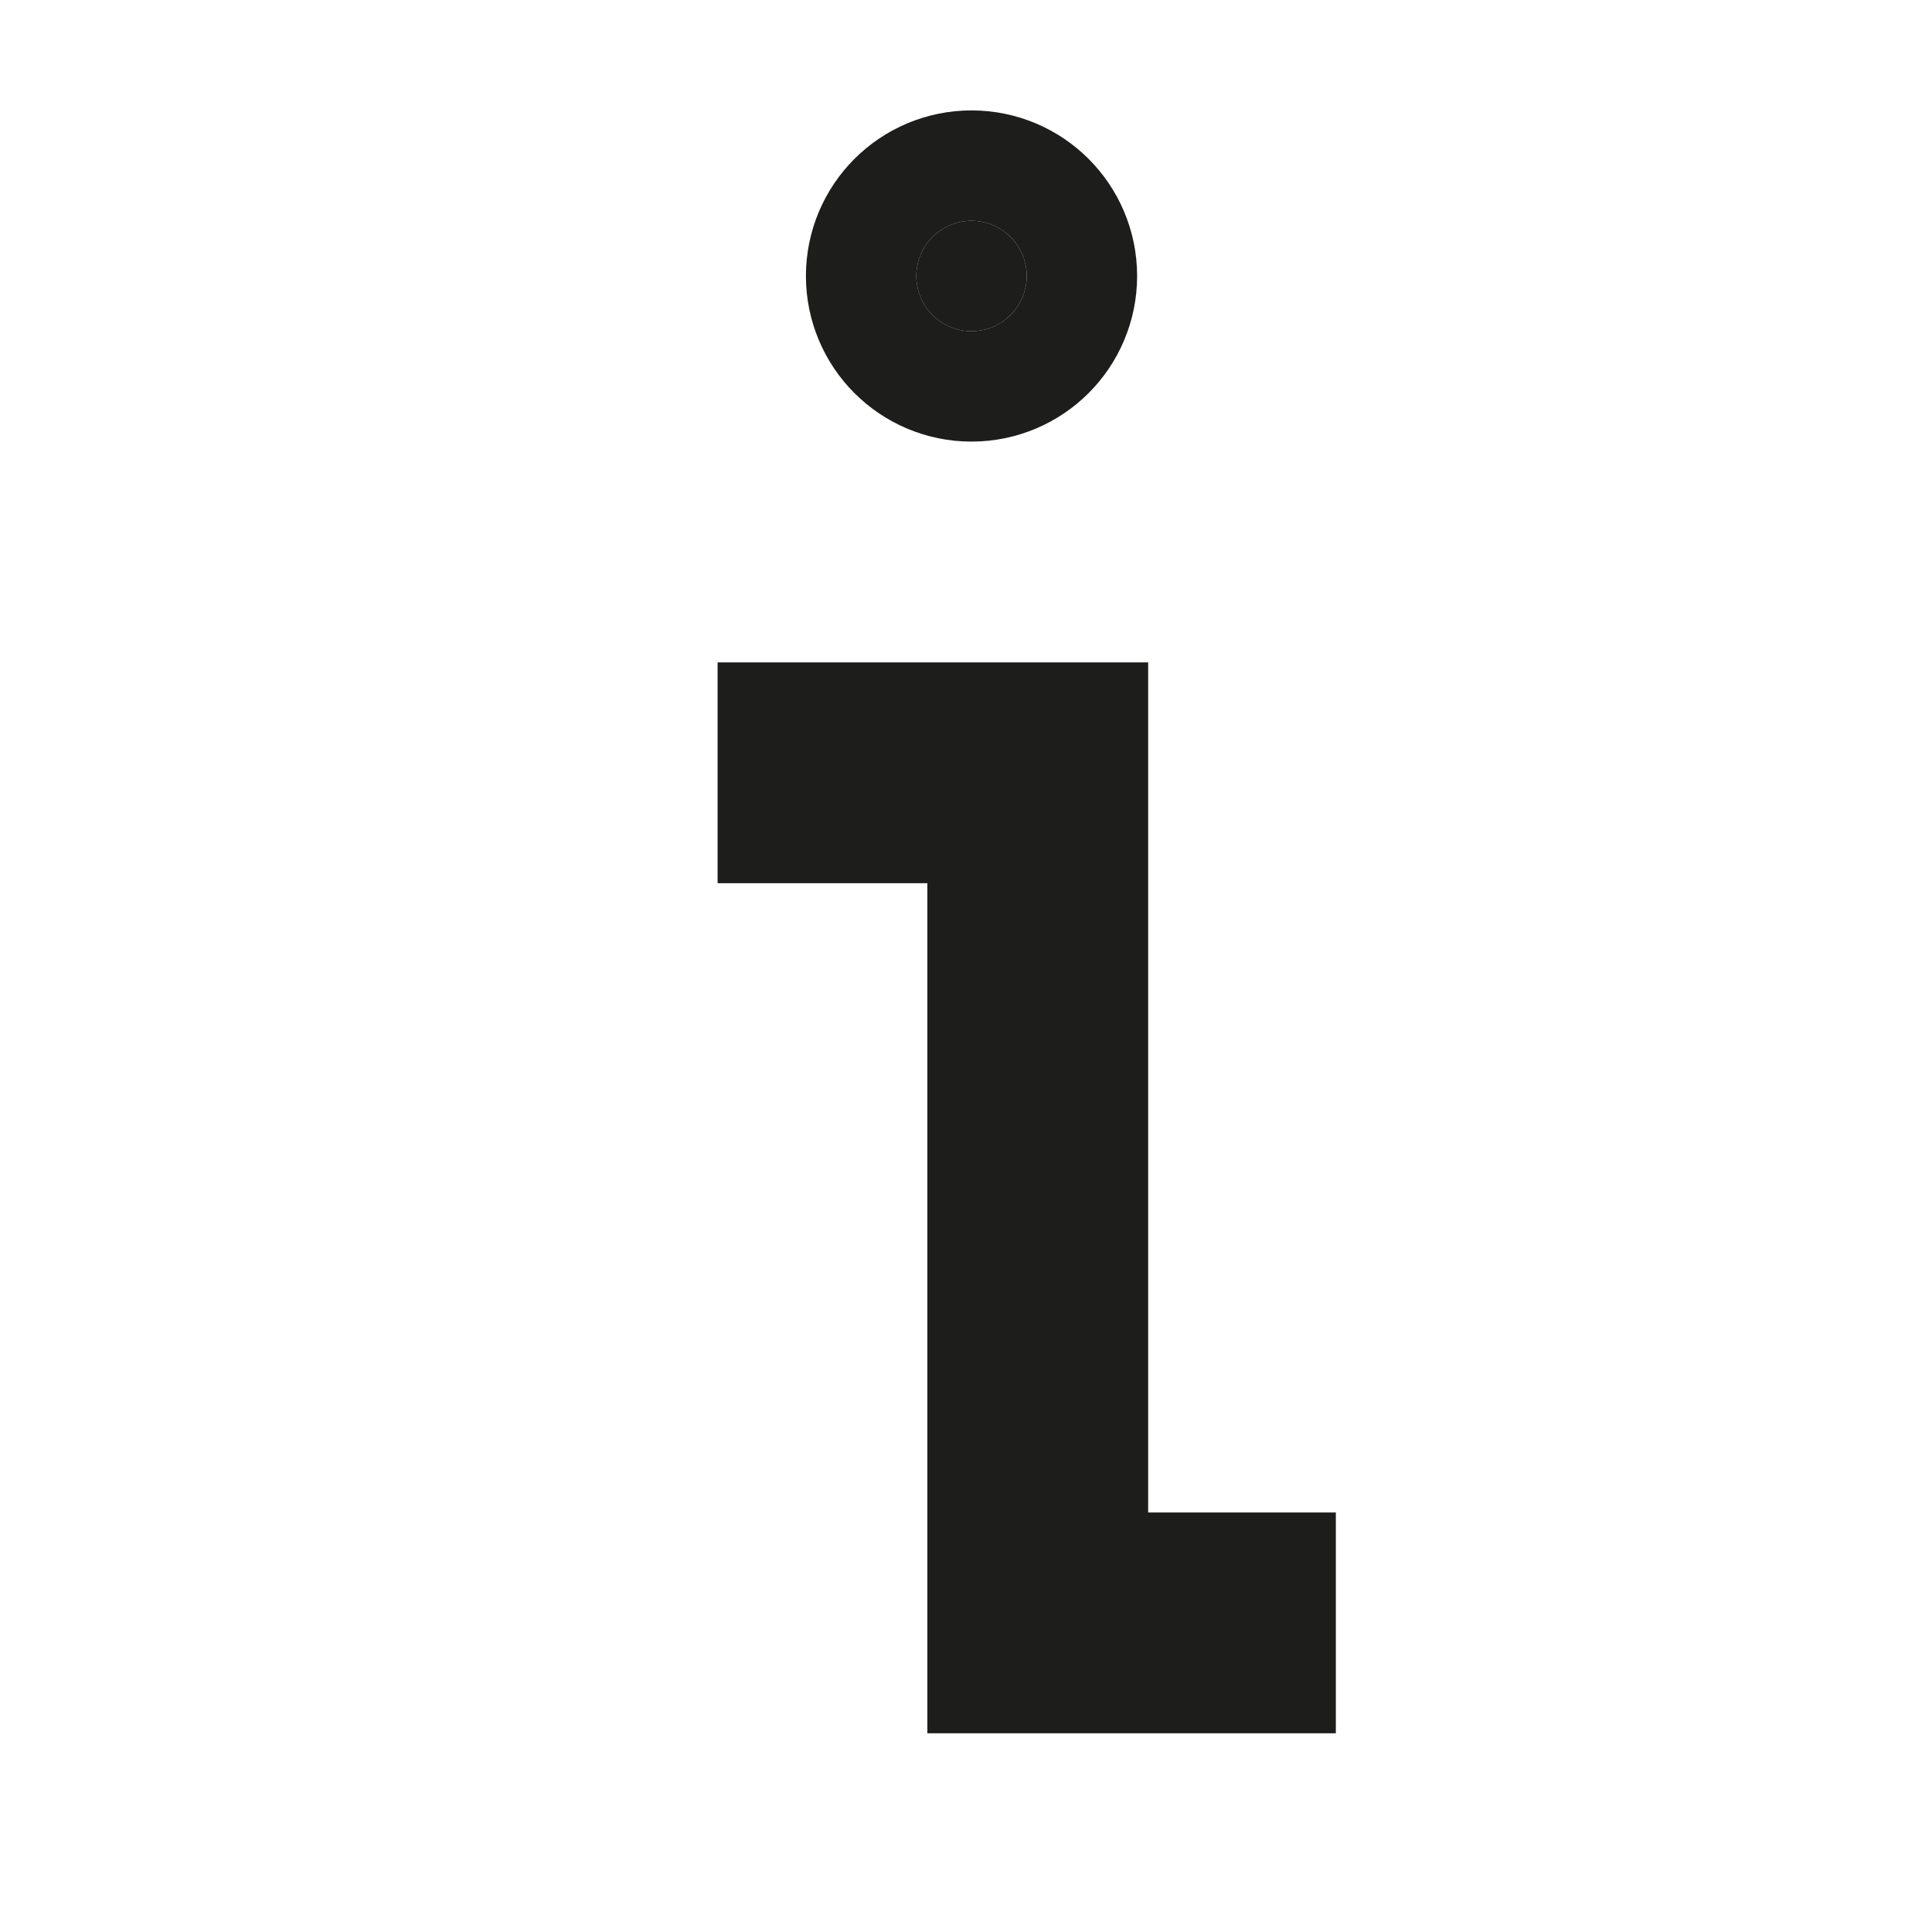 <?xml version="1.0" encoding="utf-8"?>
<!-- Generator: Adobe Illustrator 25.2.3, SVG Export Plug-In . SVG Version: 6.00 Build 0)  -->
<svg version="1.1" id="Layer_1" xmlns="http://www.w3.org/2000/svg" xmlns:xlink="http://www.w3.org/1999/xlink" x="0px" y="0px"
	 viewBox="0 0 17.5 17.5" style="enable-background:new 0 0 17.5 17.5;" xml:space="preserve">
<style type="text/css">
	.st0{fill:#1D1D1B;stroke:#1D1D1B;stroke-width:2;stroke-miterlimit:10.001;}
	.st1{fill:none;stroke:#1D1D1B;stroke-width:2;stroke-miterlimit:10.001;}
</style>
<circle class="st0" cx="8.8" cy="2.5" r="0.5"/>
<polyline class="st1" points="6.5,7 9.4,7 9.4,14.7 12.1,14.7 "/>
</svg>
